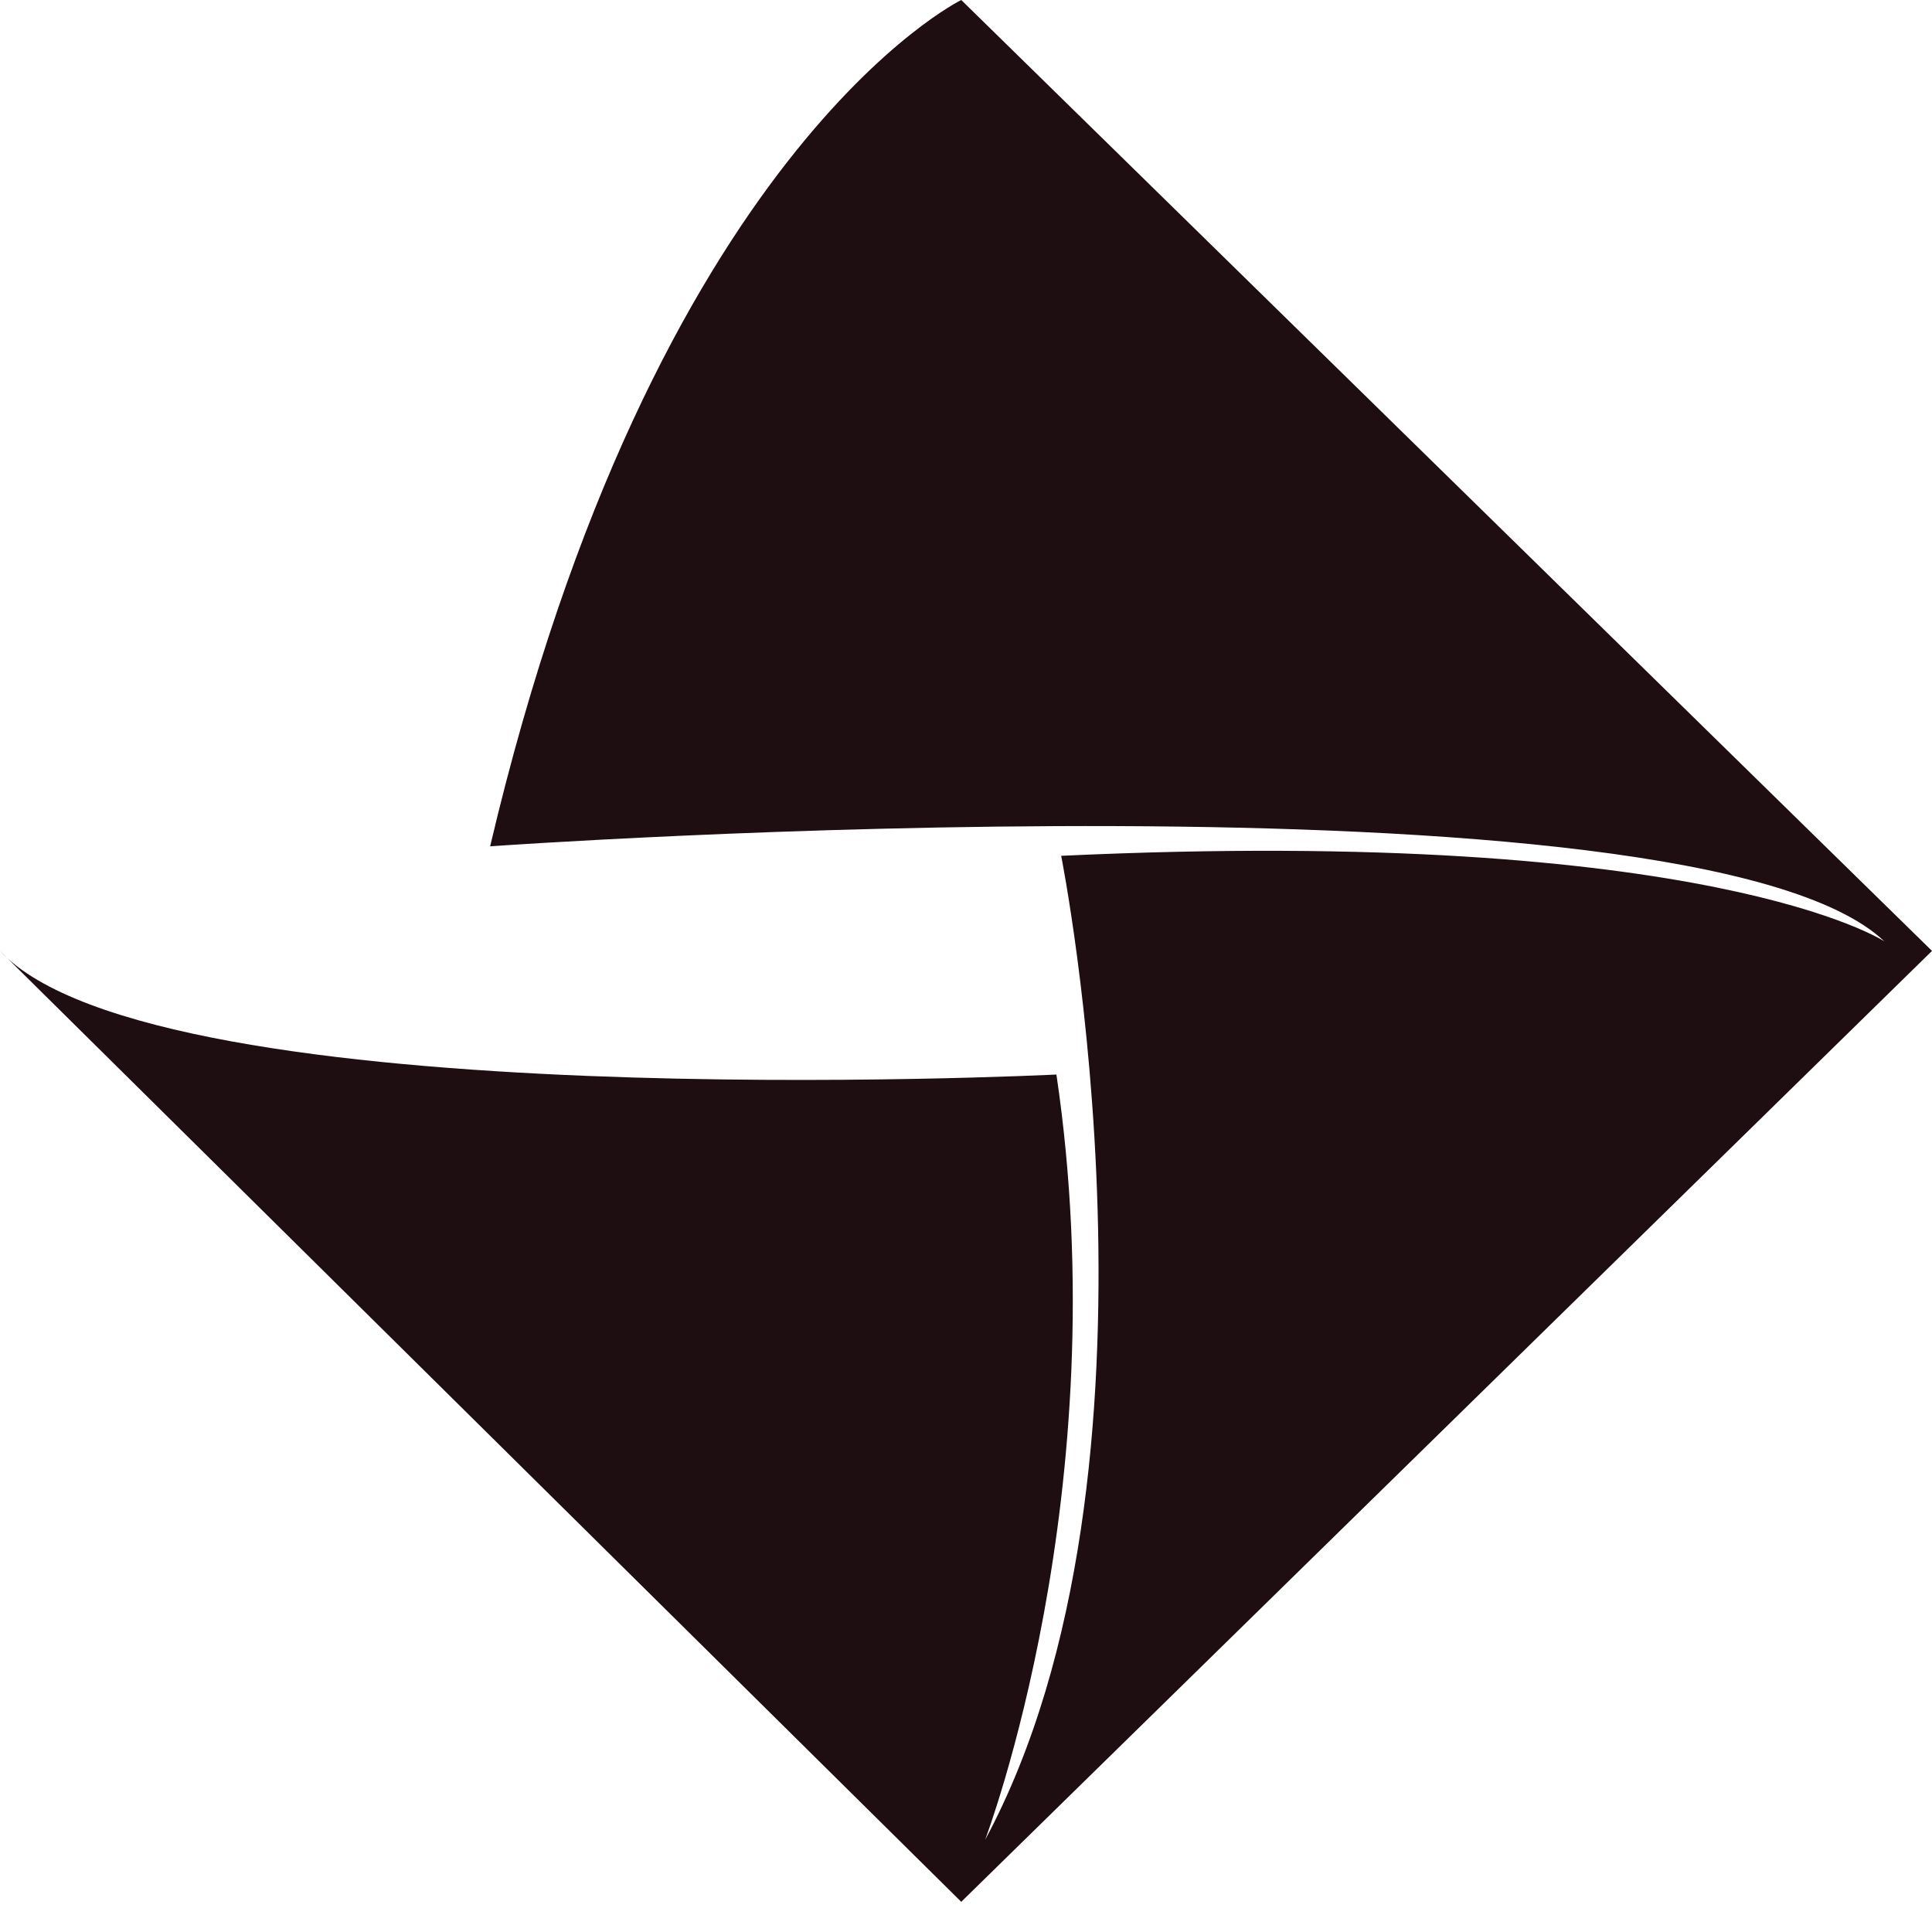 <?xml version="1.0" encoding="UTF-8" standalone="no"?>
<svg width="512px" height="512px" viewBox="0 0 512 512" version="1.1" xmlns="http://www.w3.org/2000/svg" xmlns:xlink="http://www.w3.org/1999/xlink" xmlns:sketch="http://www.bohemiancoding.com/sketch/ns">
    <!-- Generator: Sketch 3.5.2 (25235) - http://www.bohemiancoding.com/sketch -->
    <title>twixl</title>
    <desc>Created with Sketch.</desc>
    <defs></defs>
    <g id="Page-1" stroke="none" stroke-width="1" fill="none" fill-rule="evenodd" sketch:type="MSPage">
        <g id="twixl" sketch:type="MSArtboardGroup" fill="#1E0D11">
            <g id="icon-twixl" sketch:type="MSLayerGroup">
                <path d="M254.74,0 C254.74,0 173.4,39.689 129.893,224.279 C129.893,224.279 448.946,201.599 499.388,249.479 C499.388,249.479 452.936,218.805 281.222,226.799 C281.222,226.799 313.695,389.655 261.044,487.62 C261.044,487.62 296.355,395.011 279.96,284.761 C279.96,284.761 41.405,296.647 0,252.001 L254.739,504 L512,251.999 L254.74,0 L254.74,0 Z" id="Shape" sketch:type="MSShapeGroup"></path>
            </g>
        </g>
    </g>
</svg>